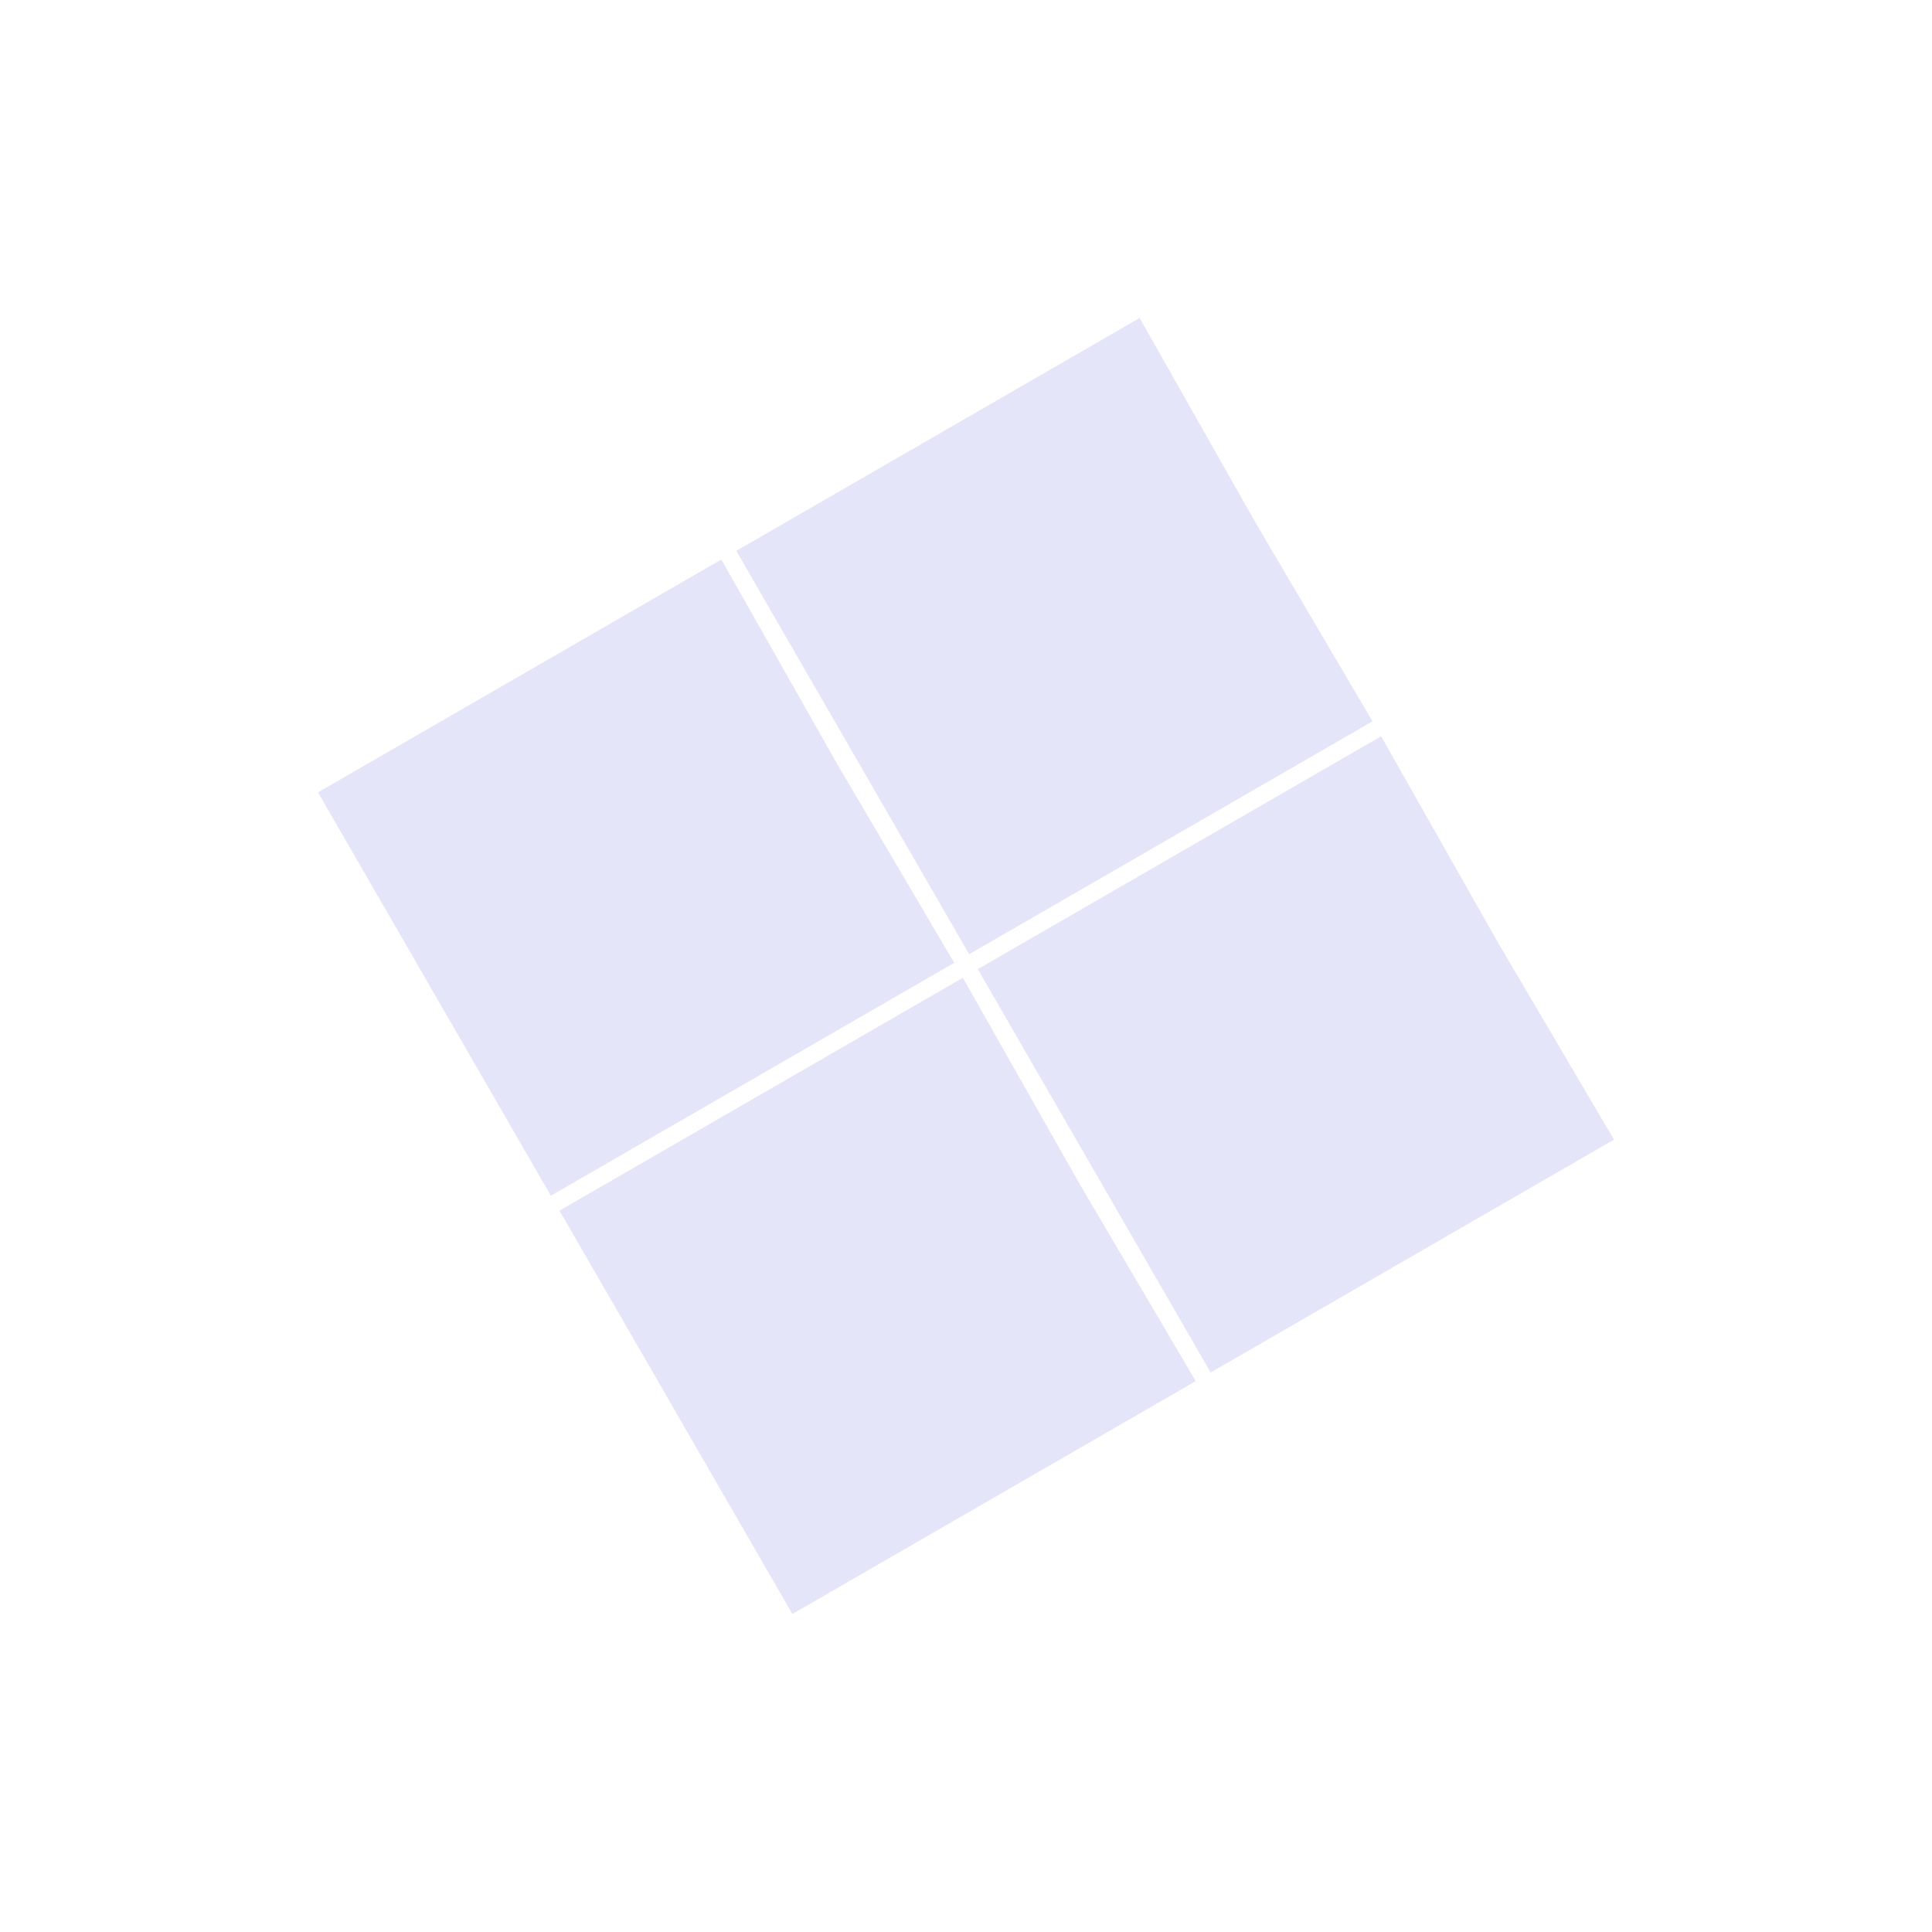 <svg width="224" height="224" viewBox="0 0 224 224" fill="none" xmlns="http://www.w3.org/2000/svg">
<path fill-rule="evenodd" clip-rule="evenodd" d="M83.634 64.869L36.869 91.869L63.869 138.634L110.634 111.634L97.134 88.701L83.634 64.869ZM132.131 36.869L85.366 63.869L112.366 110.634L159.131 83.634L145.631 60.701L132.131 36.869ZM64.869 140.366L111.634 113.366L125.134 137.199L138.634 160.131L91.869 187.131L64.869 140.366ZM160.131 85.366L113.366 112.366L140.366 159.131L187.131 132.131L173.631 109.199L160.131 85.366Z" fill="#E5E5FA"/>
</svg>
